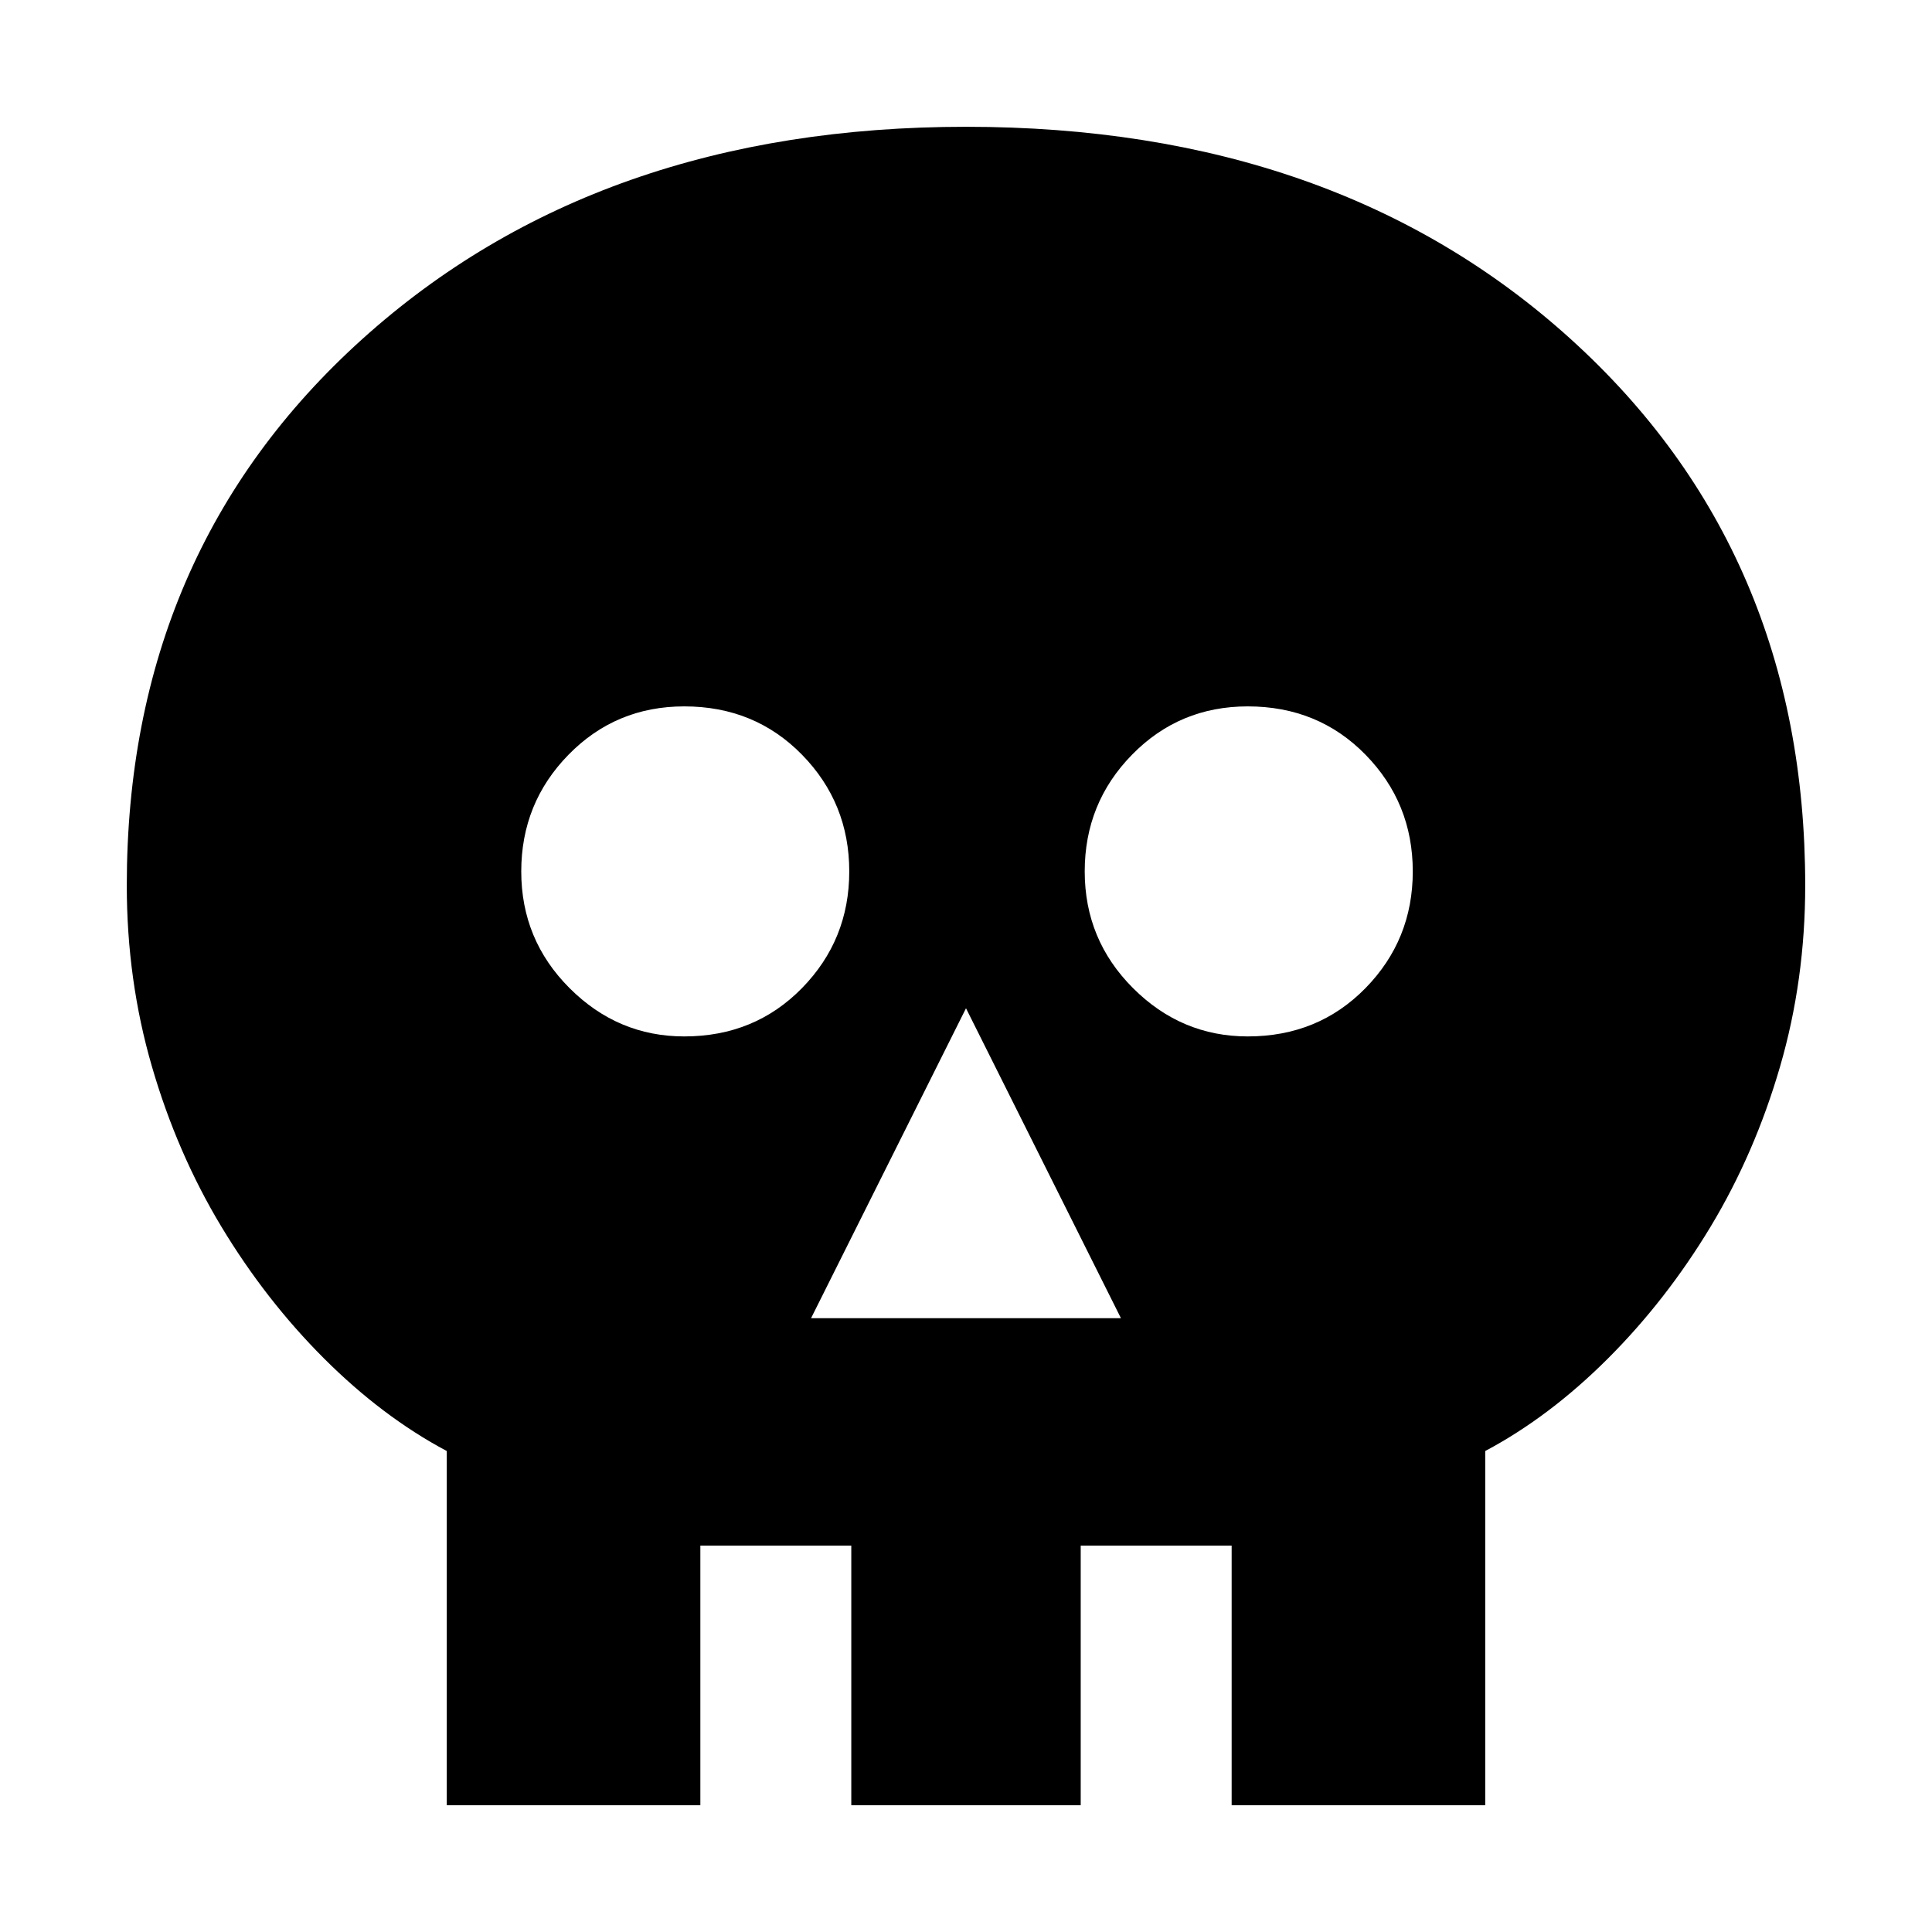 <svg xmlns="http://www.w3.org/2000/svg" height="40" width="40"><path d="M9.25 37.375v-7.333q-1.333-.709-2.542-1.917-1.208-1.208-2.125-2.729-.916-1.521-1.437-3.313-.521-1.791-.521-3.75 0-6.916 4.875-11.312Q12.375 2.625 20 2.625q7.667 0 12.521 4.396 4.854 4.396 4.854 11.312 0 1.959-.521 3.75-.521 1.792-1.437 3.313-.917 1.521-2.125 2.729-1.209 1.208-2.542 1.917v7.333Zm4.417-3.708h.833v3.708h3.125v-3.708h4.75v3.708H25.5v-3.708h.833v-6.084q1.542-.625 2.771-1.583 1.229-.958 2.084-2.146.854-1.187 1.333-2.583.479-1.396.479-2.938 0-5.083-3.604-8.208T20 7q-5.792 0-9.375 3.125t-3.583 8.208q0 1.542.458 2.938.458 1.396 1.312 2.583.855 1.188 2.084 2.146t2.771 1.583Zm3.125-6.375h6.416L20 20.875Zm-2.625-5.834q1.458 0 2.437-1 .979-1 .979-2.416 0-1.417-.979-2.417-.979-1-2.437-1-1.417 0-2.396 1-.979 1-.979 2.417 0 1.416 1 2.416t2.375 1Zm11.666 0q1.459 0 2.438-1 .979-1 .979-2.416 0-1.417-.979-2.417-.979-1-2.438-1-1.416 0-2.395 1-.98 1-.98 2.417 0 1.416 1 2.416t2.375 1ZM13.667 33.667v-6.084q-1.542-.625-2.771-1.583-1.229-.958-2.084-2.146-.854-1.187-1.312-2.583-.458-1.396-.458-2.938 0-5.083 3.583-8.208T20 7q5.792 0 9.396 3.125Q33 13.25 33 18.333q0 1.542-.479 2.938-.479 1.396-1.333 2.583-.855 1.188-2.084 2.146t-2.771 1.583v6.084H25.5V32h-3.125v1.667h-4.75V32H14.5v1.667Z"/></svg>